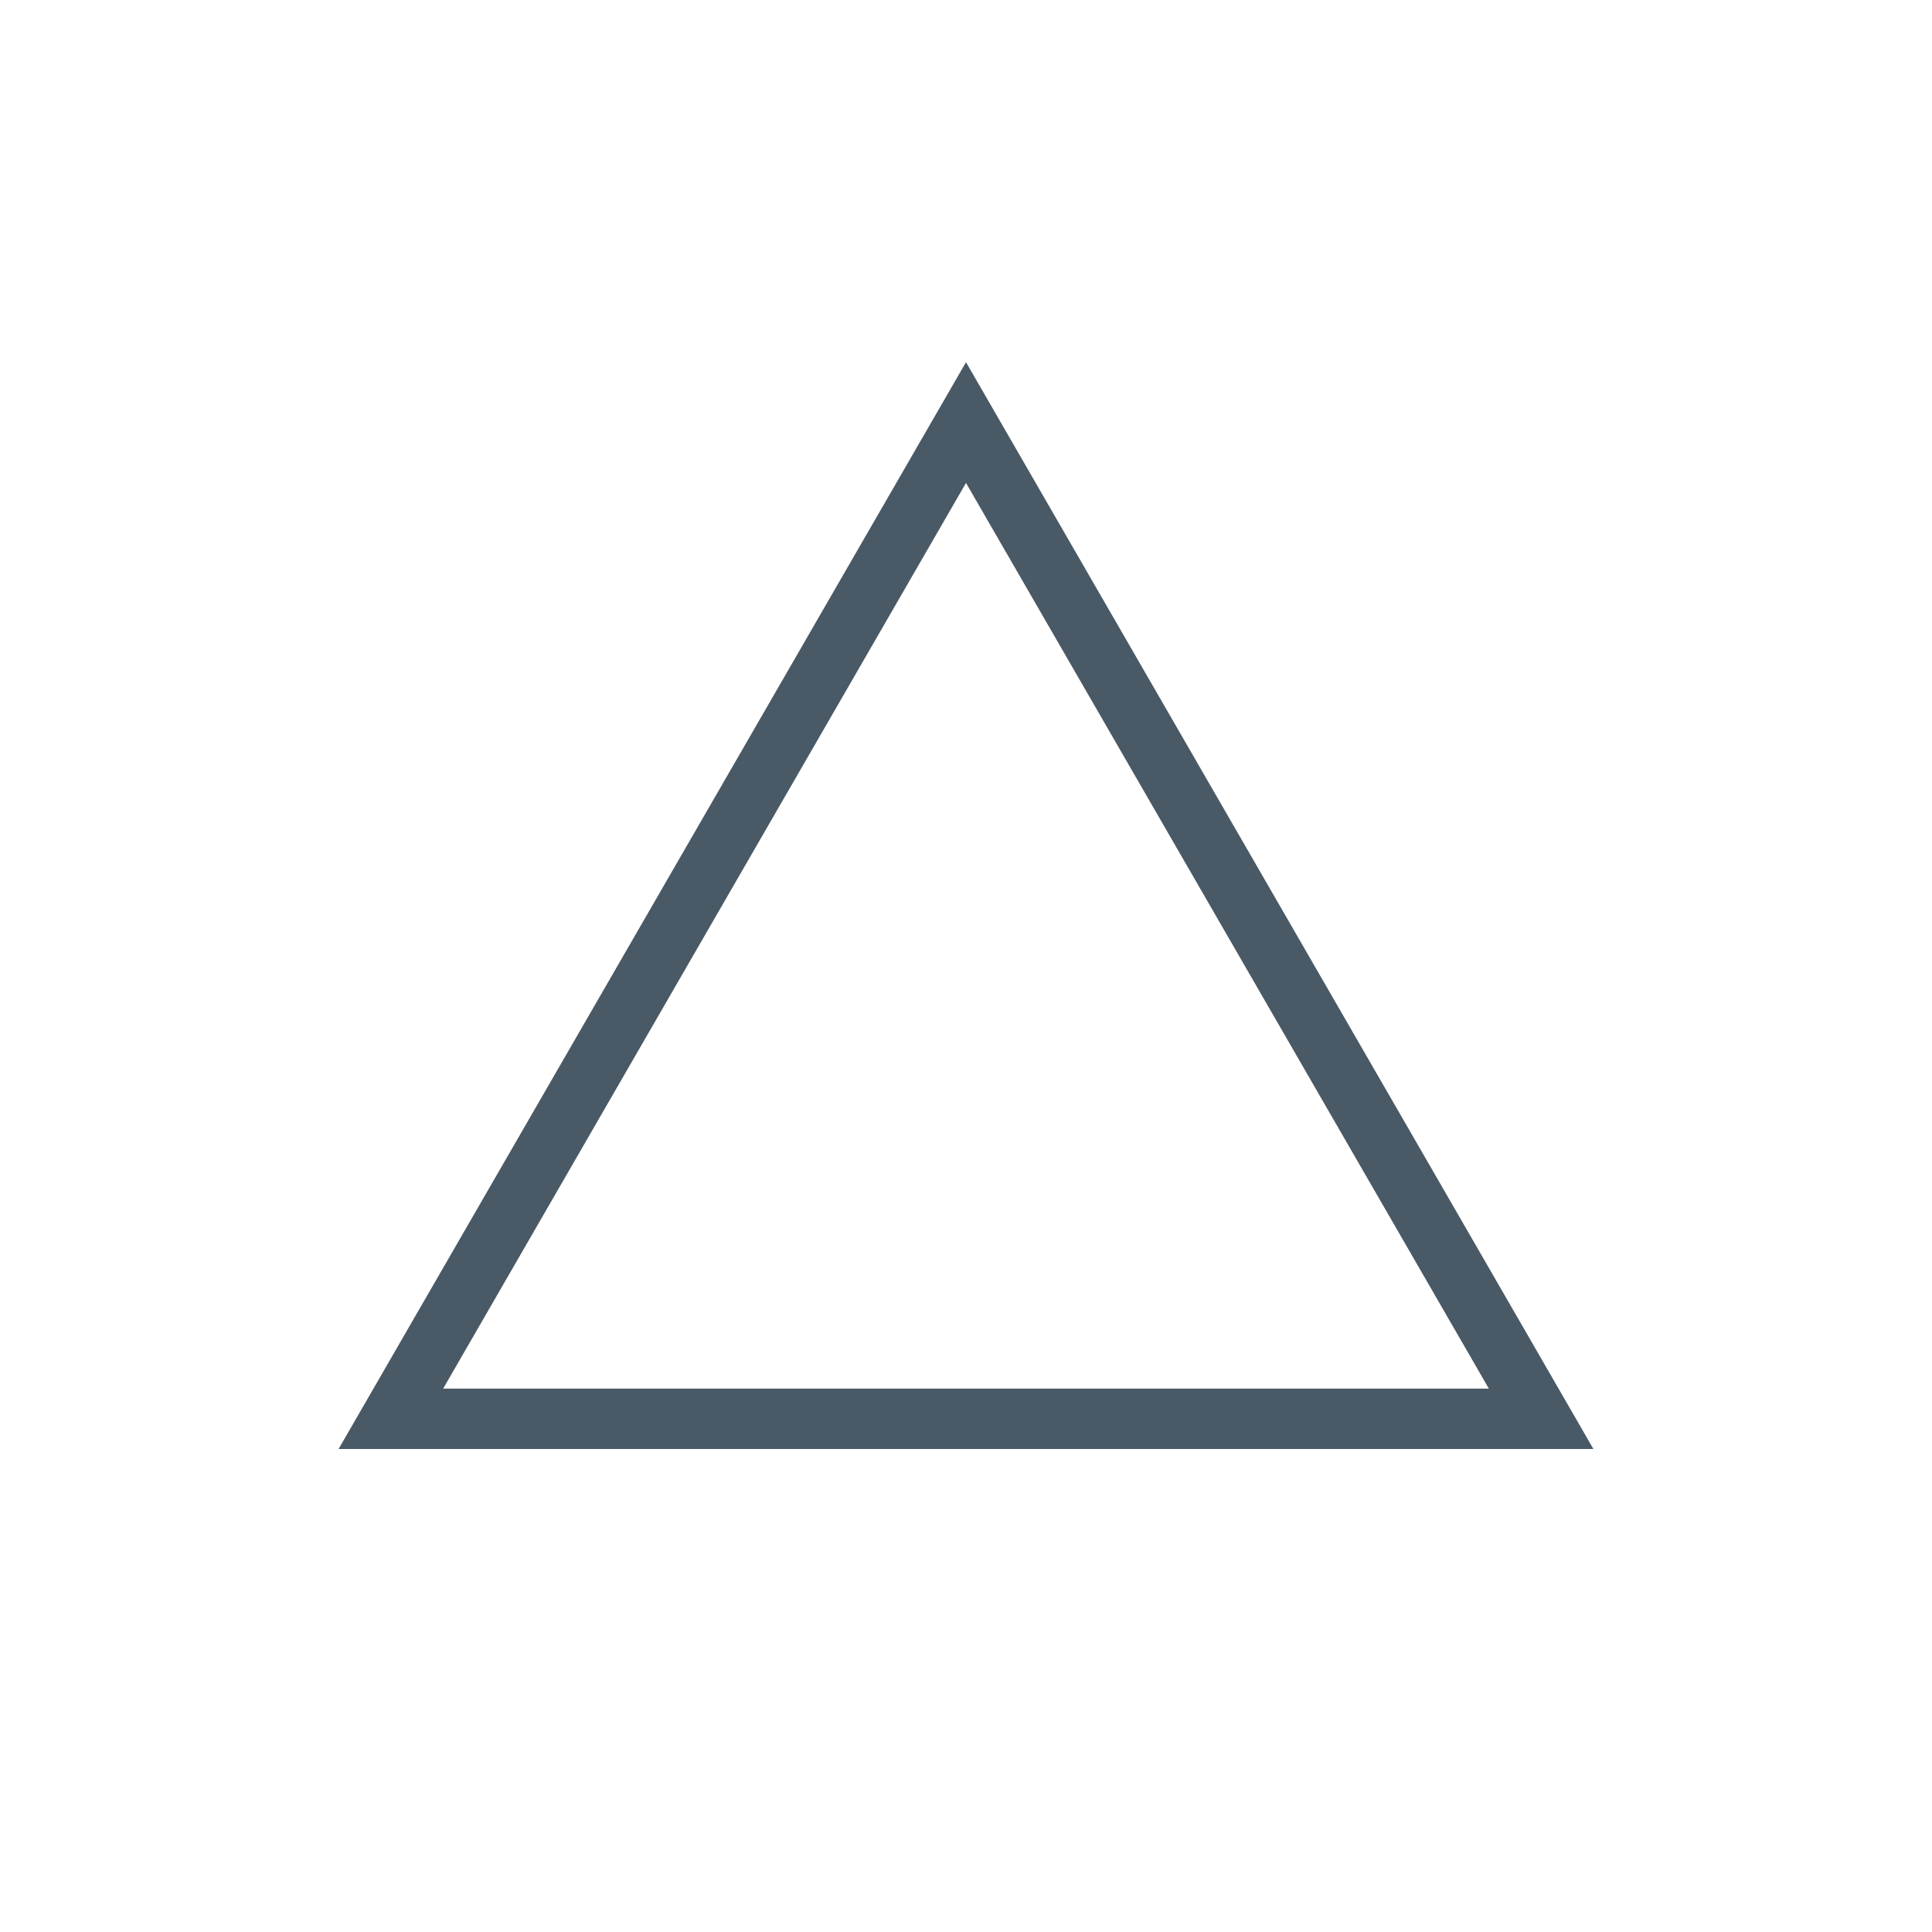 <svg width="32" height="32" viewBox="0 0 32 32" fill="none" xmlns="http://www.w3.org/2000/svg">
  <rect width="32" height="32" fill="white"/>
  <path d="M25.526 23.5H6.474L16 6.999L25.526 23.5Z" fill="white" stroke="#495965"/>
</svg>
